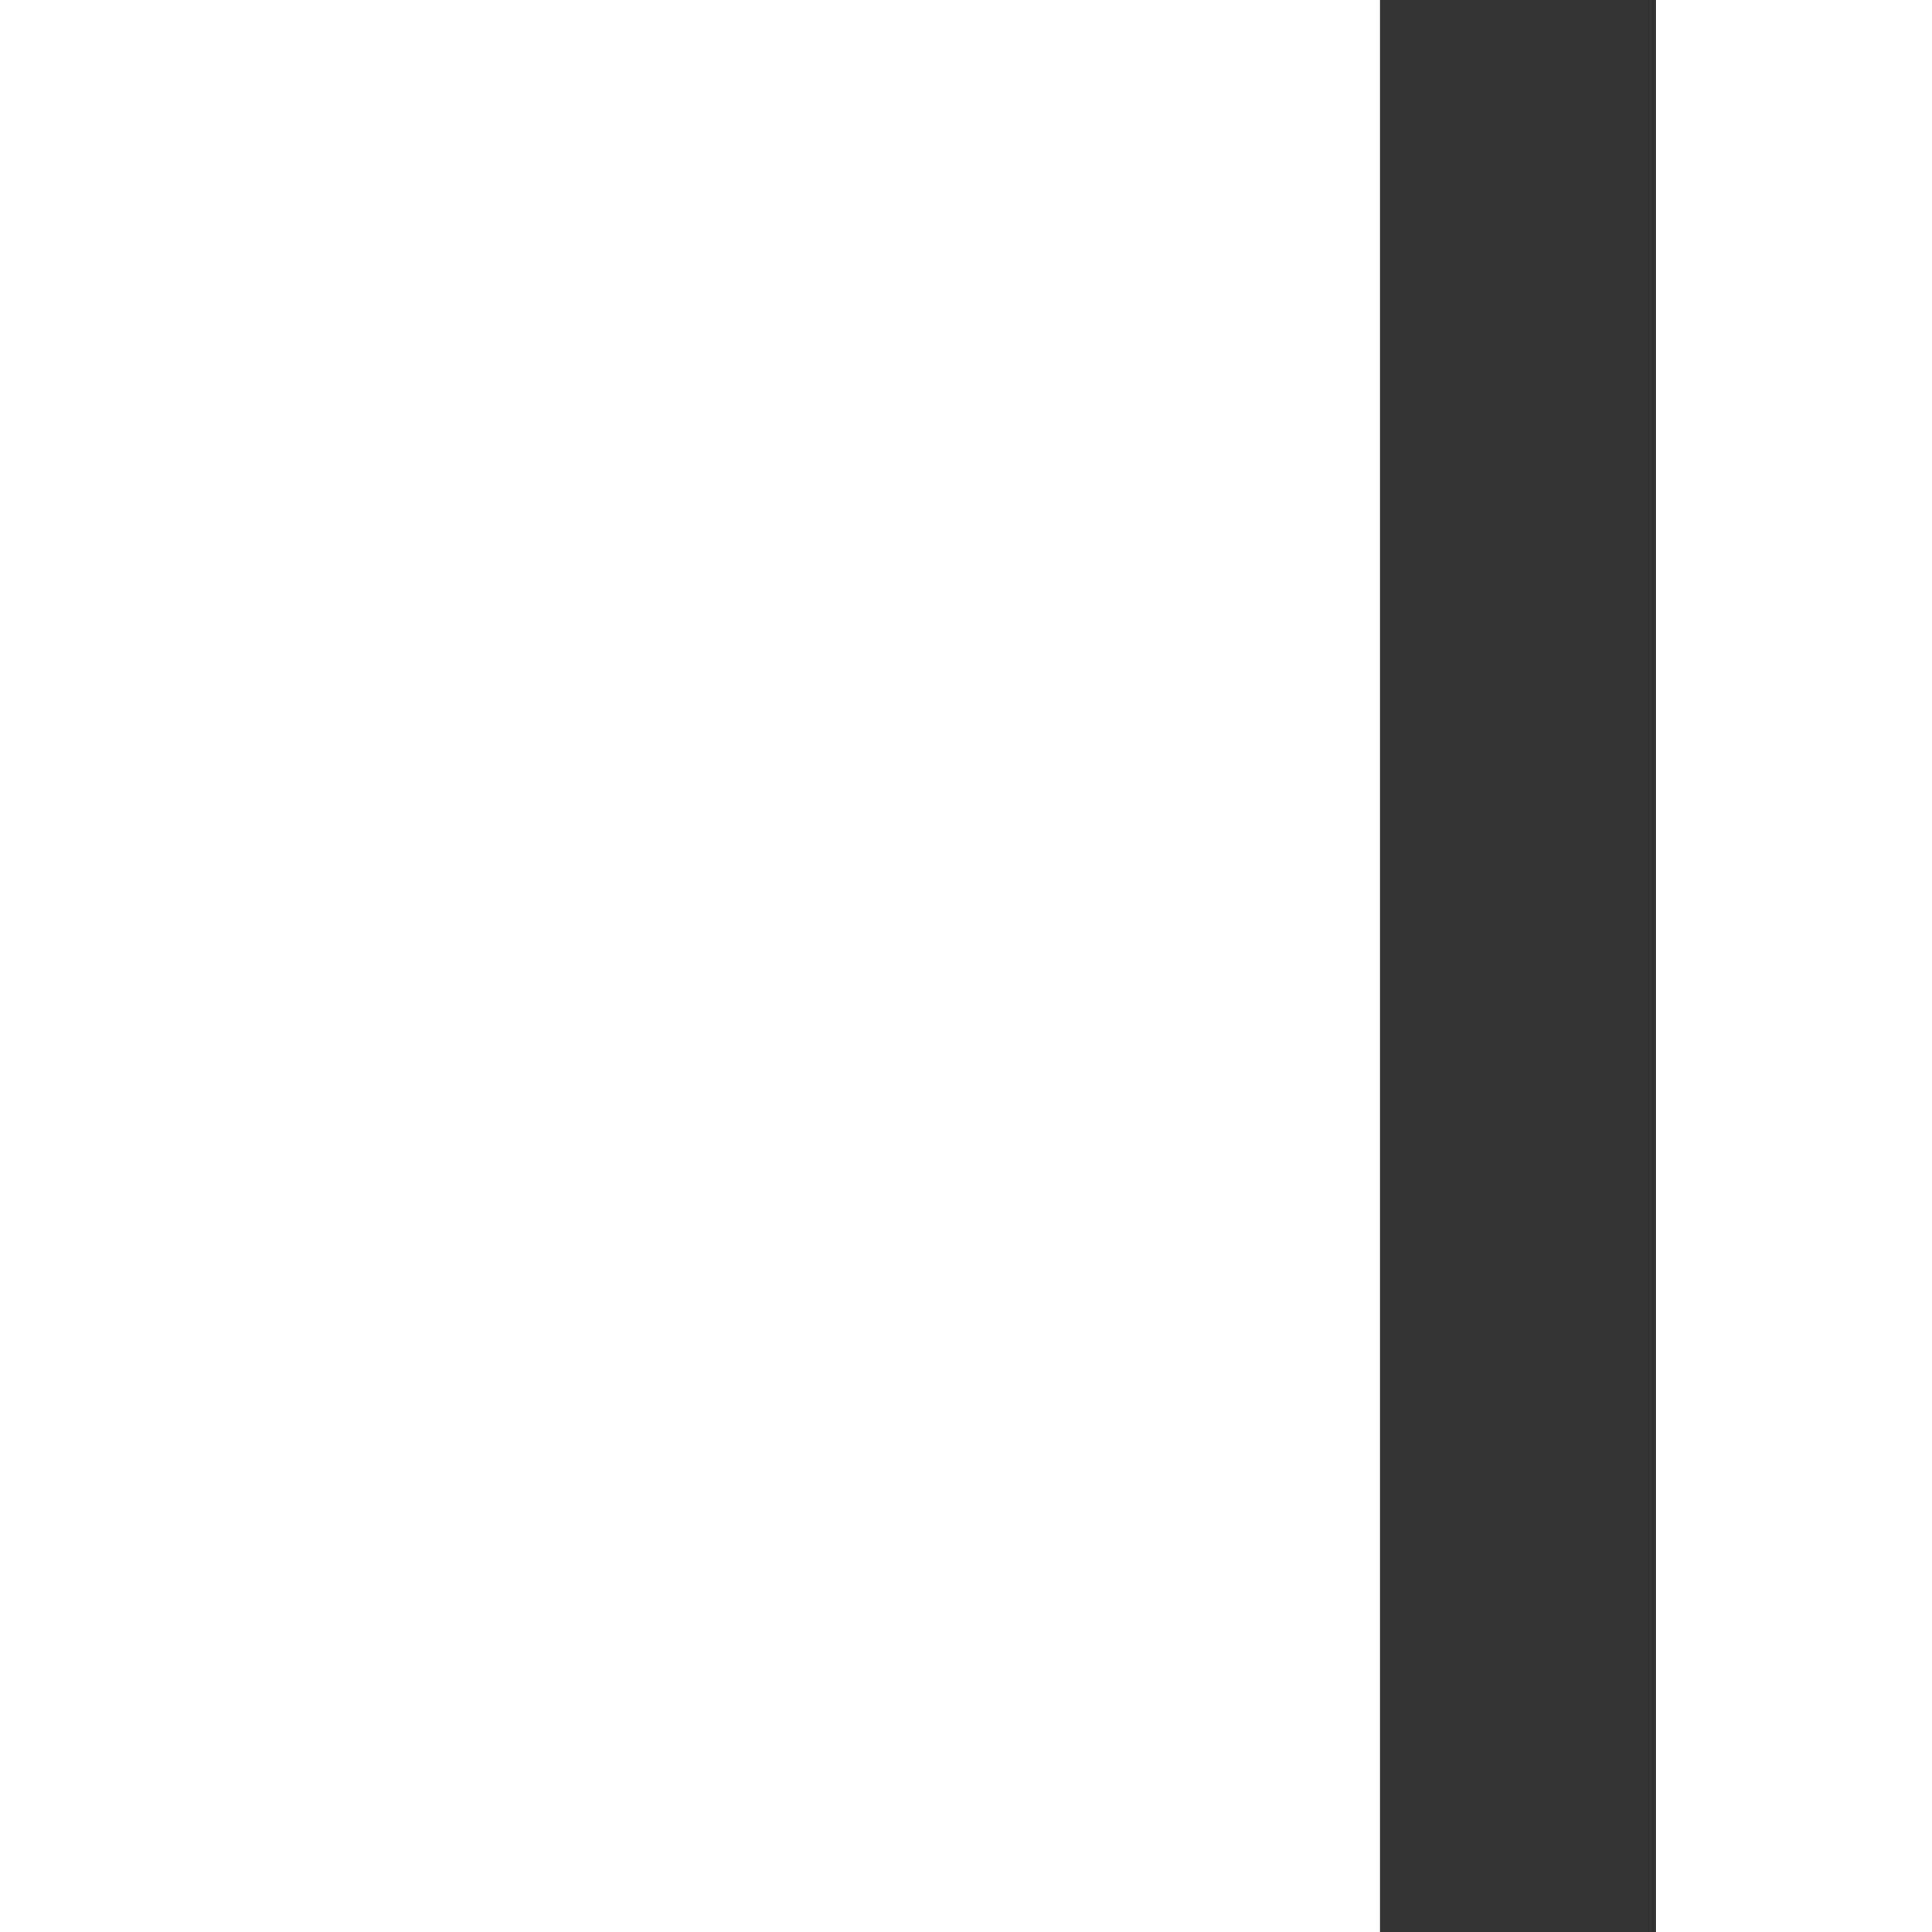 <svg width="14" height="14" viewBox="0 0 14 14" fill="none" xmlns="http://www.w3.org/2000/svg">
<rect x="0" y="0" width="14" height="14" fill="#333333" stroke="none"/>
<rect width="10" height="14" fill="white"/>
<path d="M12 0H14V14H12V0Z" fill="white"/>
</svg>
